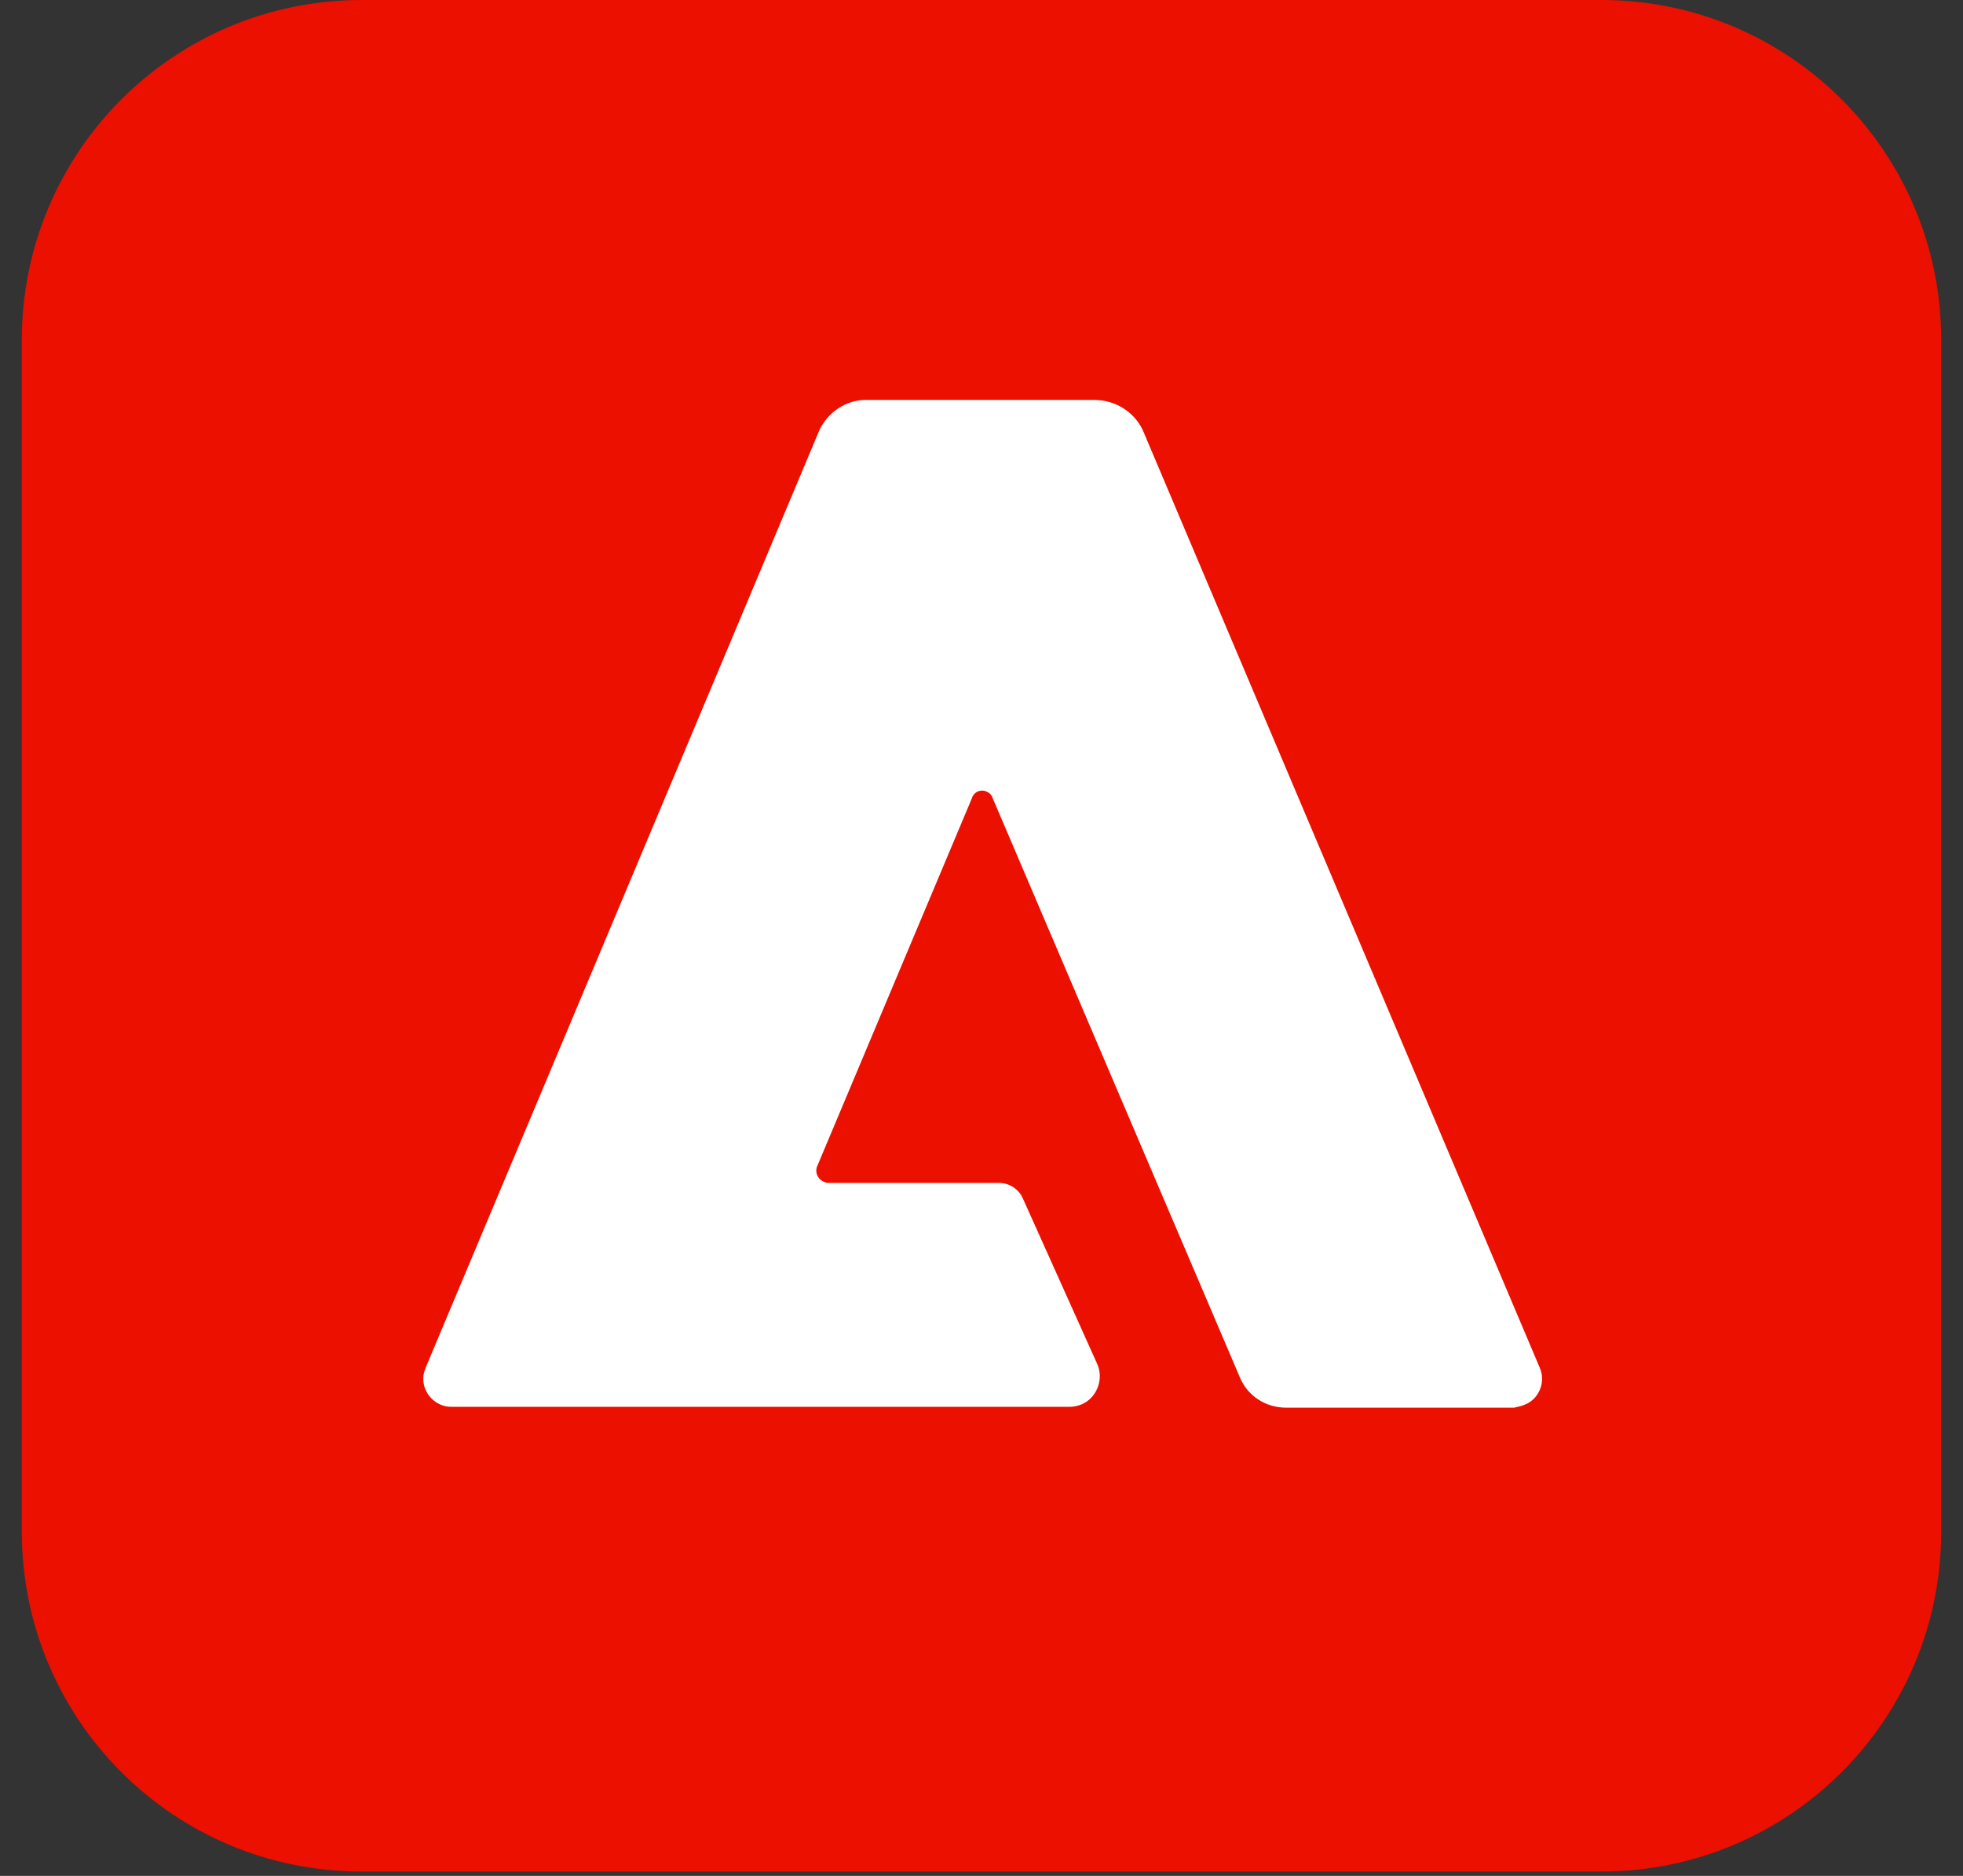 <svg width="45" height="43" viewBox="0 0 45 43" fill="none" xmlns="http://www.w3.org/2000/svg">
<rect x="0" y="0" width="45" height="43" fill="#333333" stroke="none"/>
<g clip-path="url(#clip0_71_111)">
<path d="M8.292 0H36.708C41.017 0 44.5 3.483 44.5 7.792V35.108C44.5 39.417 41.017 42.9 36.708 42.9H8.292C3.983 42.9 0.5 39.417 0.5 35.108V7.792C0.5 3.483 3.983 0 8.292 0Z" fill="#EB1000"/>
<path d="M34.71 32.267H29.485C29.027 32.267 28.605 32.01 28.422 31.57L22.757 18.297C22.72 18.168 22.573 18.095 22.445 18.132C22.372 18.15 22.298 18.223 22.28 18.297L18.742 26.712C18.668 26.858 18.742 27.042 18.907 27.097C18.943 27.115 18.98 27.115 19.017 27.115H22.903C23.142 27.115 23.362 27.262 23.453 27.482L25.158 31.277C25.305 31.625 25.14 32.047 24.792 32.193C24.7 32.23 24.608 32.248 24.517 32.248H10.345C9.997 32.248 9.703 31.955 9.703 31.607C9.703 31.515 9.722 31.442 9.758 31.35L18.76 9.918C18.943 9.46 19.402 9.148 19.897 9.167H25.085C25.58 9.167 26.038 9.46 26.222 9.918L35.297 31.35C35.443 31.68 35.278 32.065 34.967 32.193C34.875 32.23 34.802 32.248 34.71 32.267Z" fill="white"/>
</g>
<defs>
<clipPath id="clip0_71_111">
<rect width="44" height="42.9" fill="white" transform="translate(0.5)"/>
</clipPath>
</defs>
</svg>
